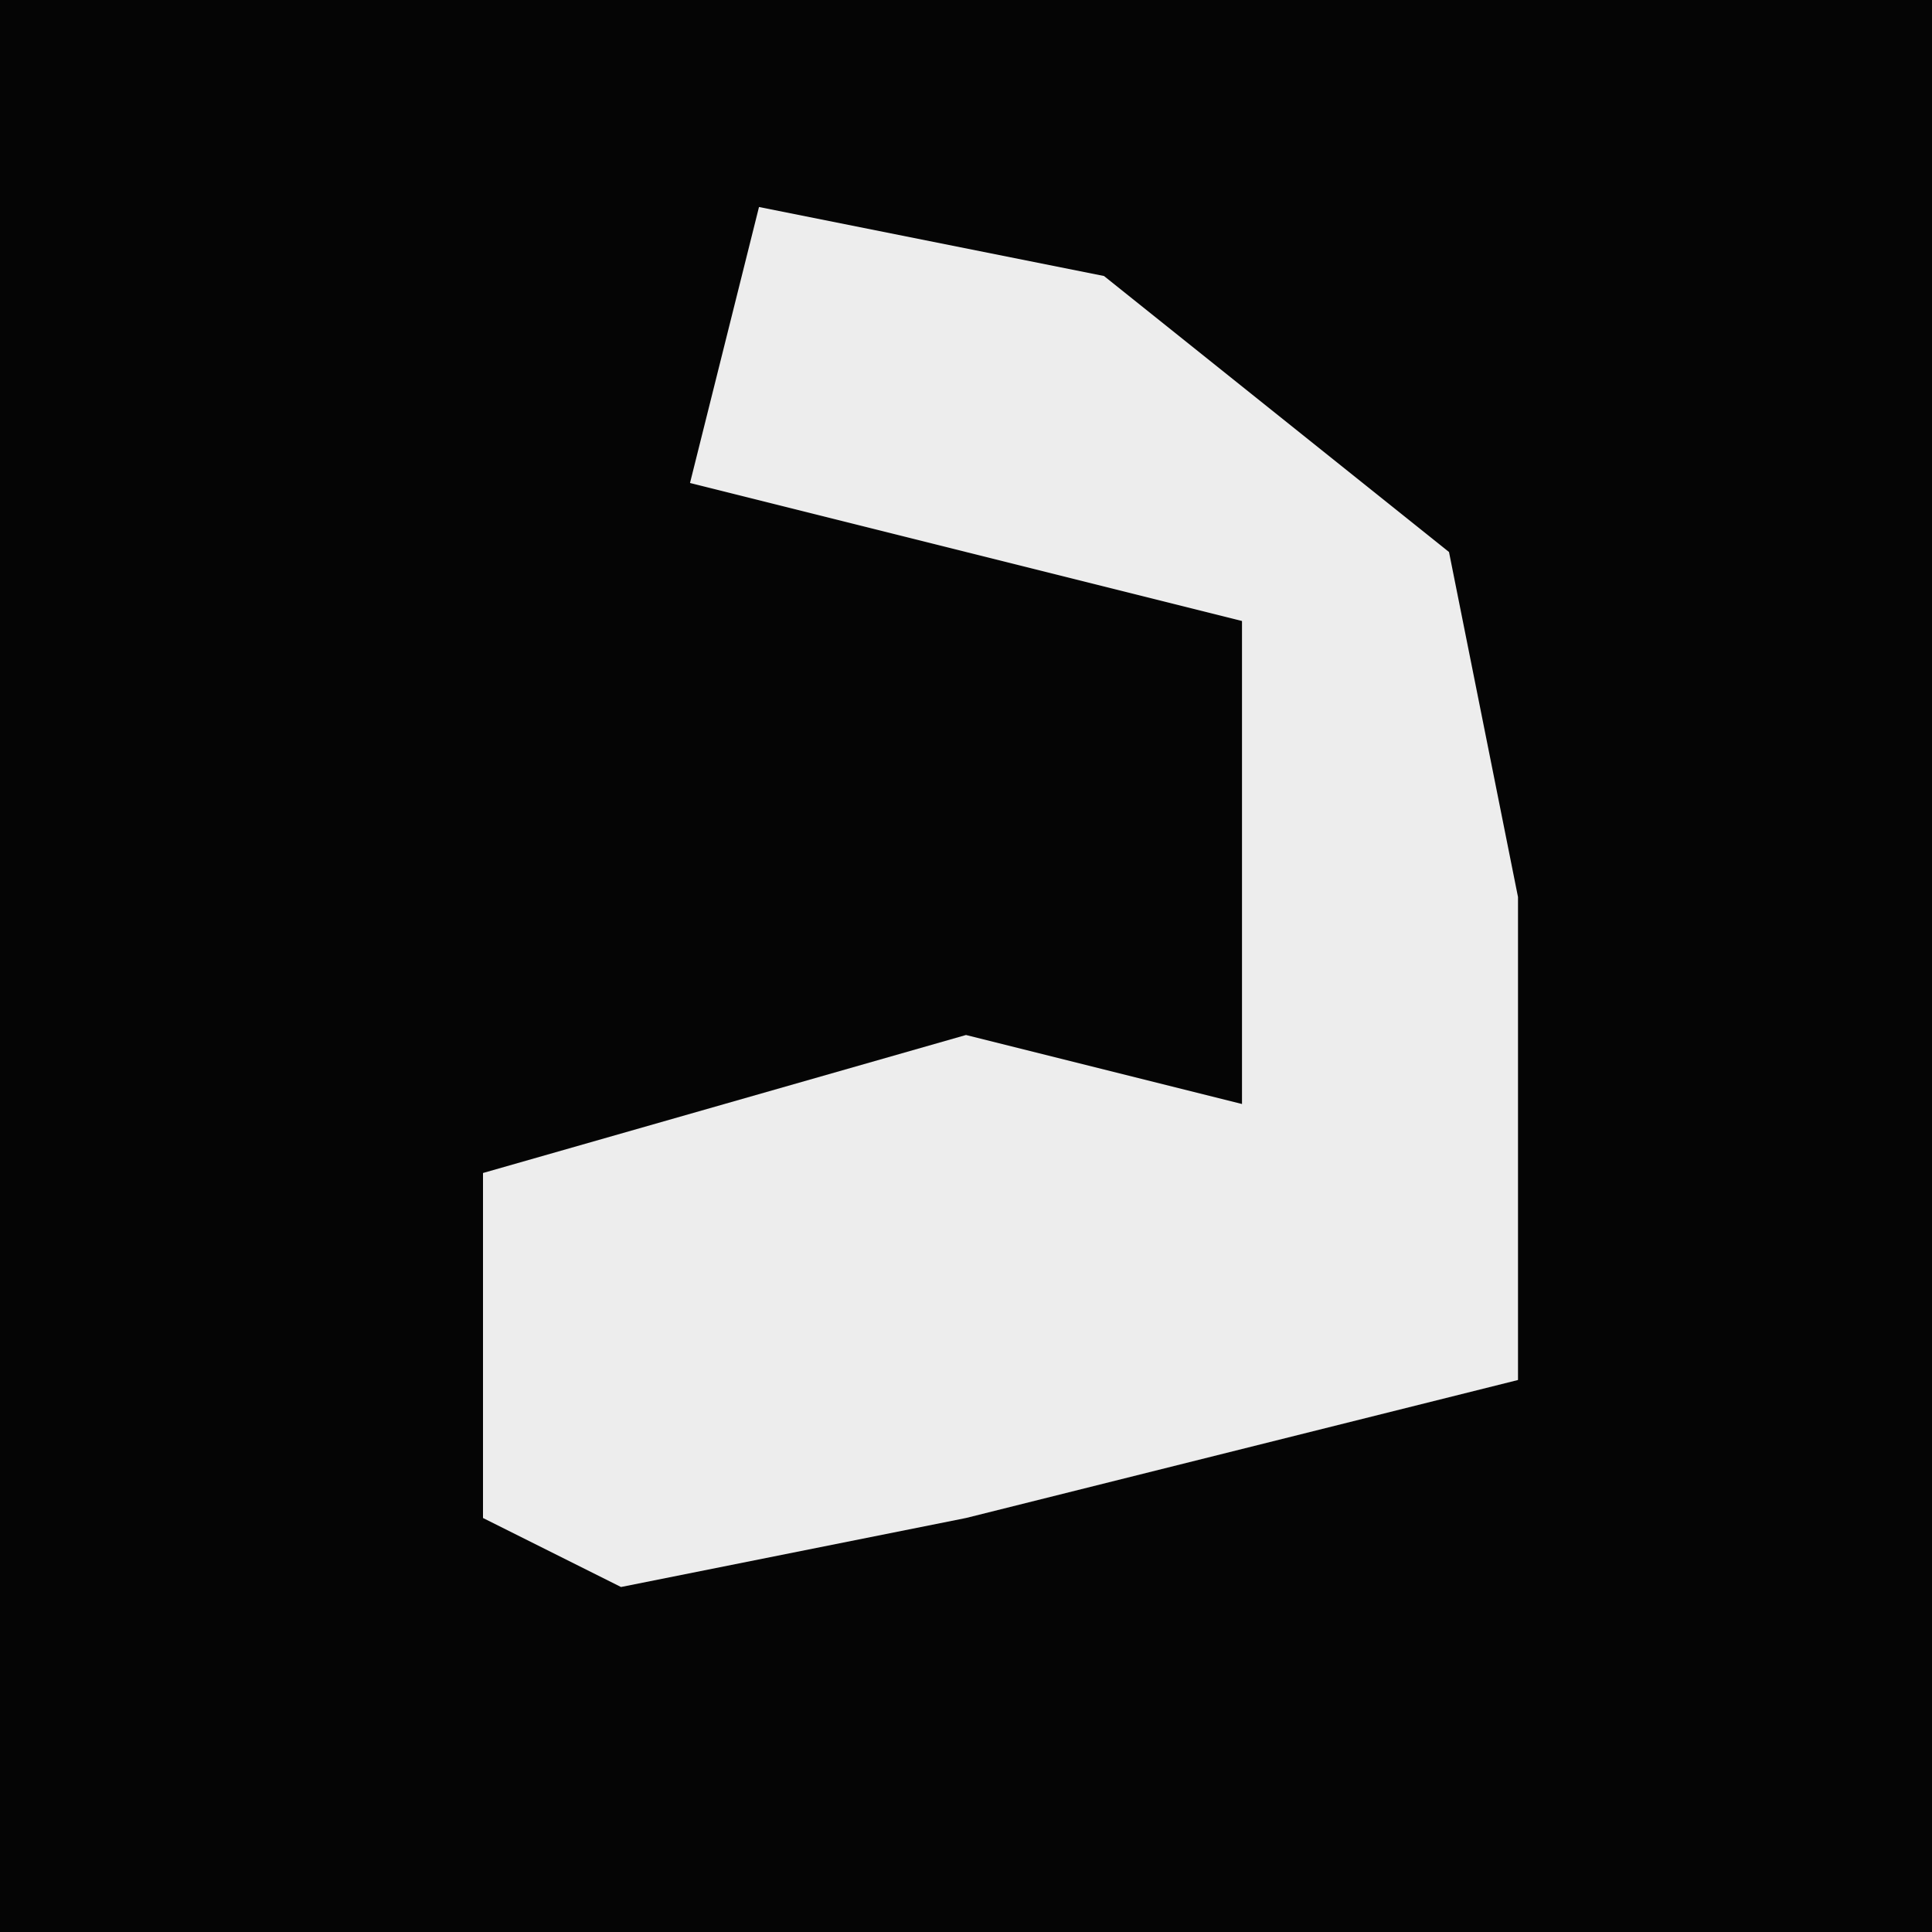 <?xml version="1.0" encoding="UTF-8"?>
<svg version="1.1" xmlns="http://www.w3.org/2000/svg" width="28" height="28">
<path d="M0,0 L28,0 L28,28 L0,28 Z " fill="#050505" transform="translate(0,0)"/>
<path d="M0,0 L5,1 L10,5 L11,10 L11,17 L3,19 L-2,20 L-4,19 L-4,14 L3,12 L7,13 L7,6 L-1,4 Z " fill="#EDEDED" transform="translate(11,3)"/>
</svg>

